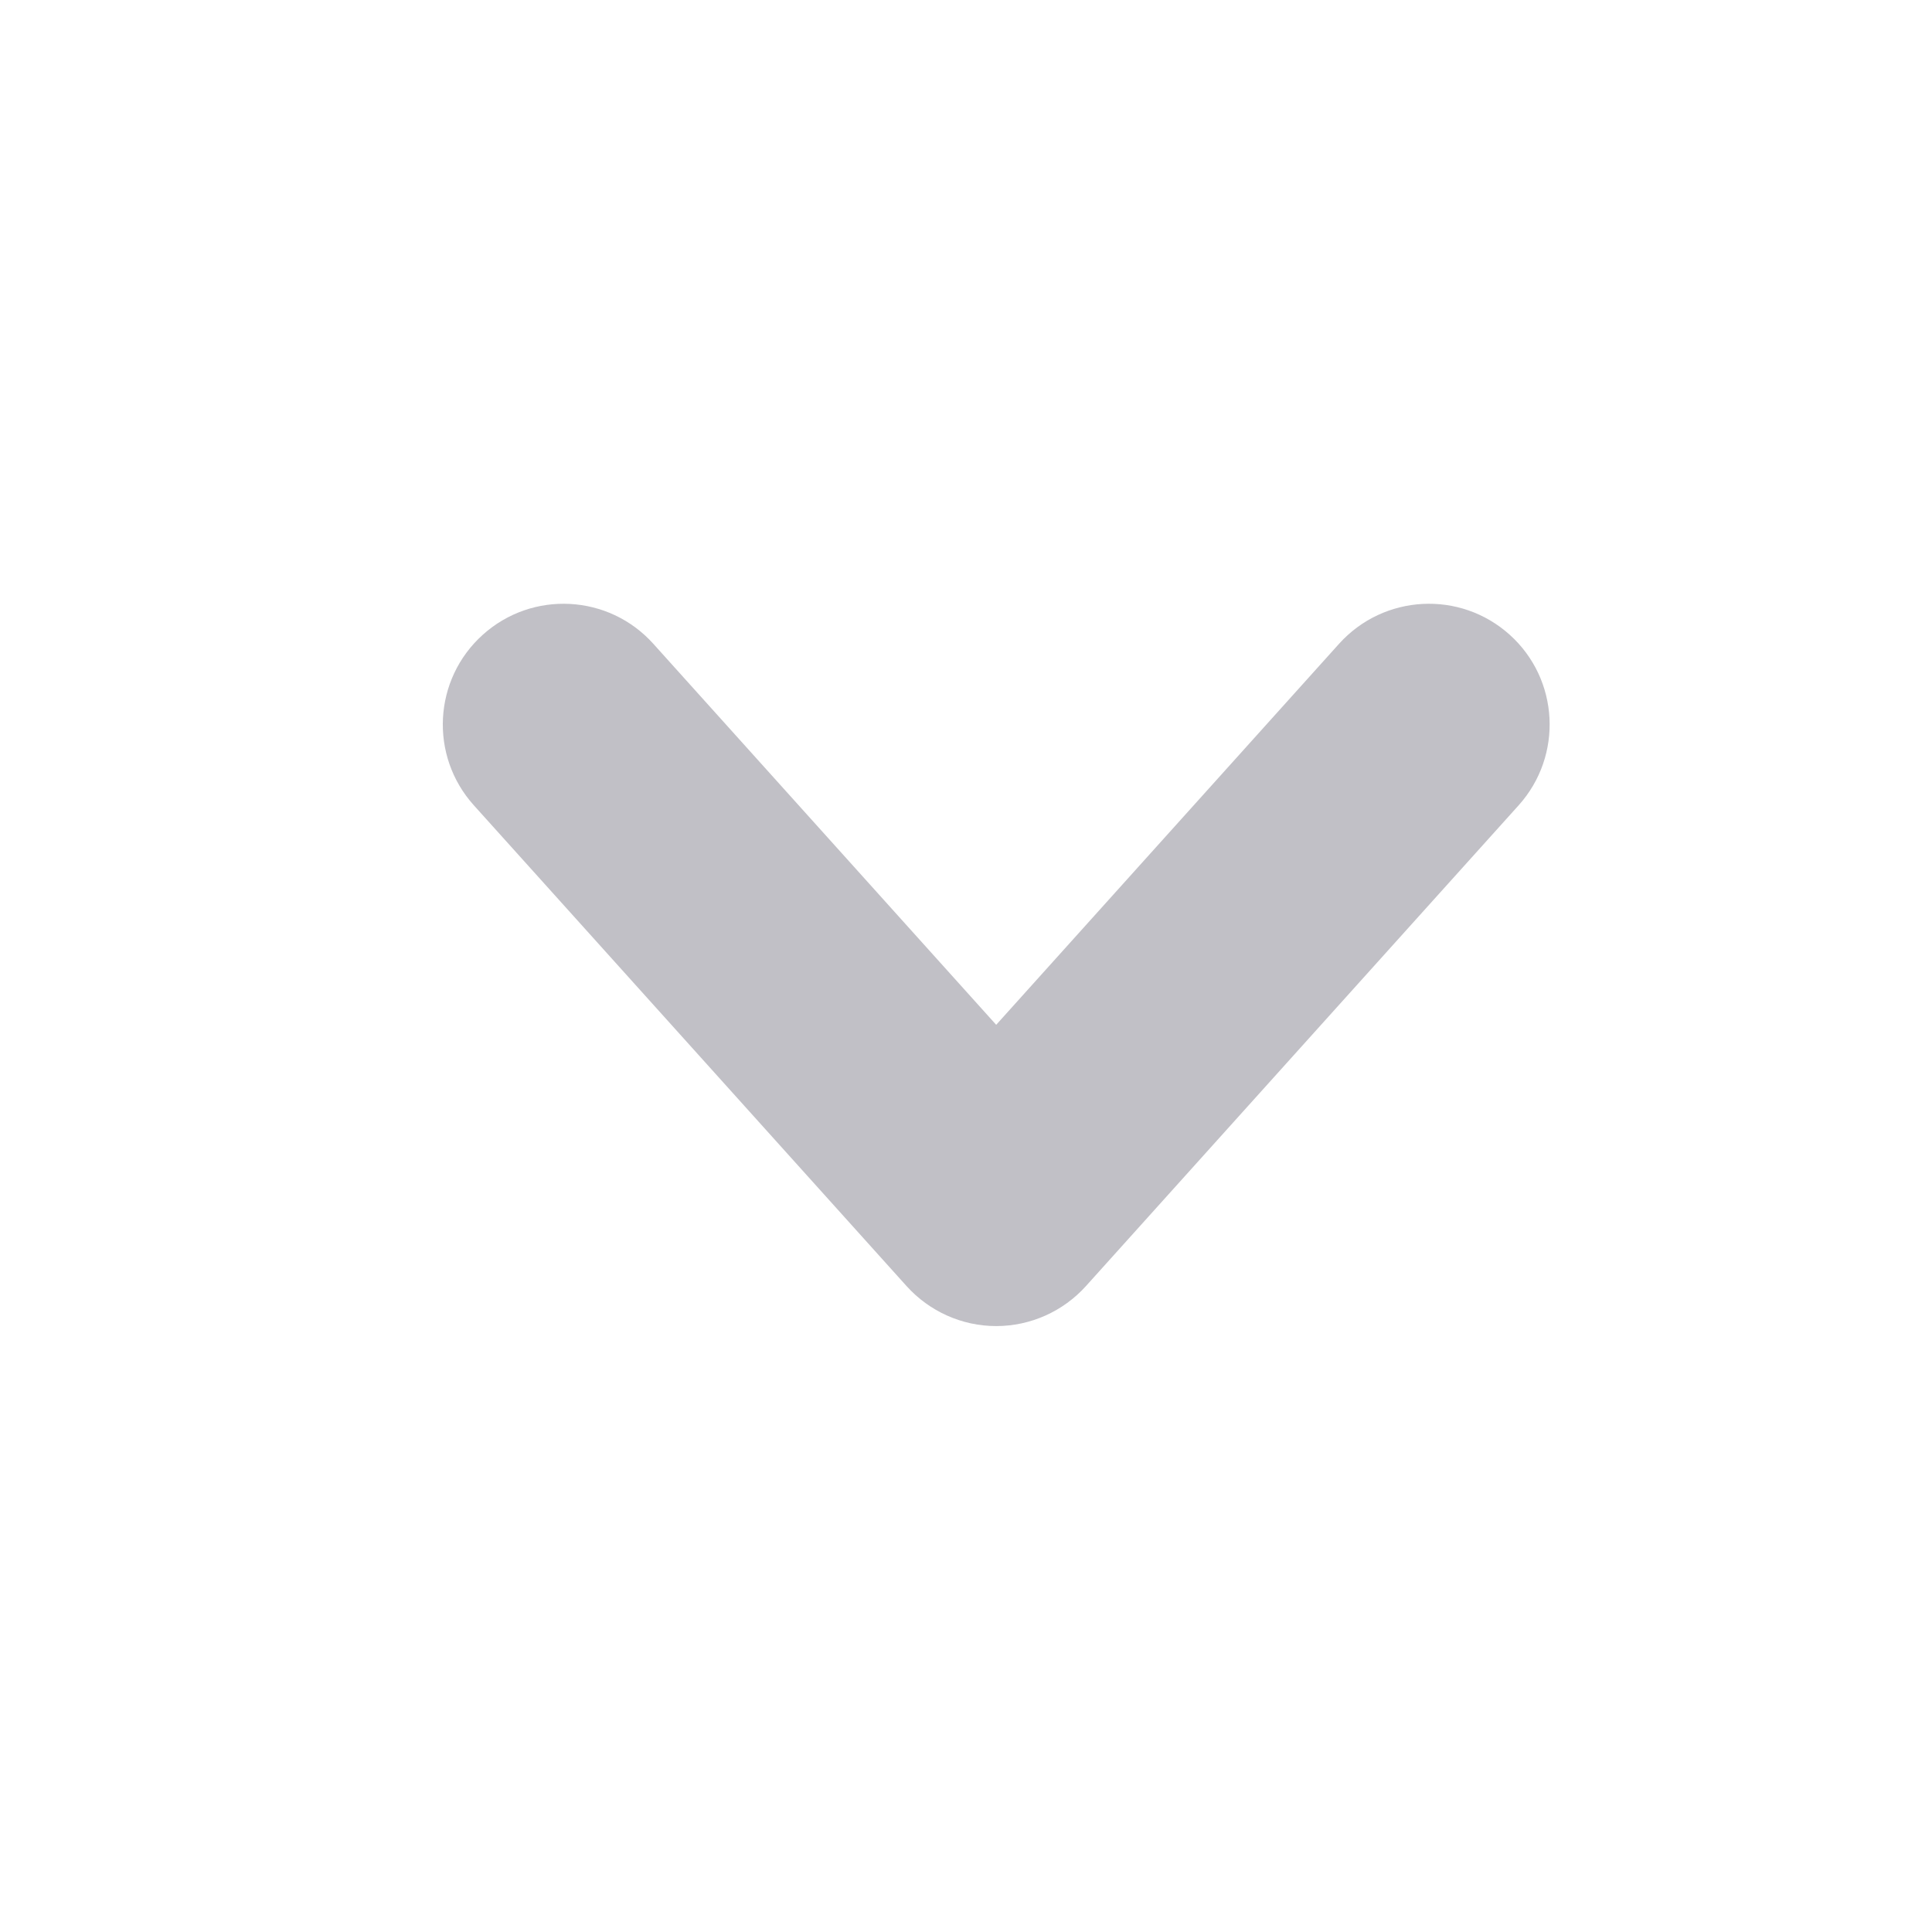 <svg width="16" height="16" viewBox="0 0 16 16" fill="none" xmlns="http://www.w3.org/2000/svg">
<g id="icon_right">
<path id="union" fill-rule="evenodd" clip-rule="evenodd" d="M3.998 5.257C4.409 4.887 5.041 4.921 5.41 5.331L8.25 8.487L11.09 5.331C11.46 4.921 12.092 4.887 12.503 5.257C12.913 5.626 12.946 6.258 12.577 6.669L8.994 10.65C8.804 10.861 8.534 10.982 8.25 10.982C7.967 10.982 7.697 10.861 7.507 10.65L3.924 6.669C3.554 6.258 3.588 5.626 3.998 5.257Z" fill="#C1C0C6"/>
</g>
</svg>
